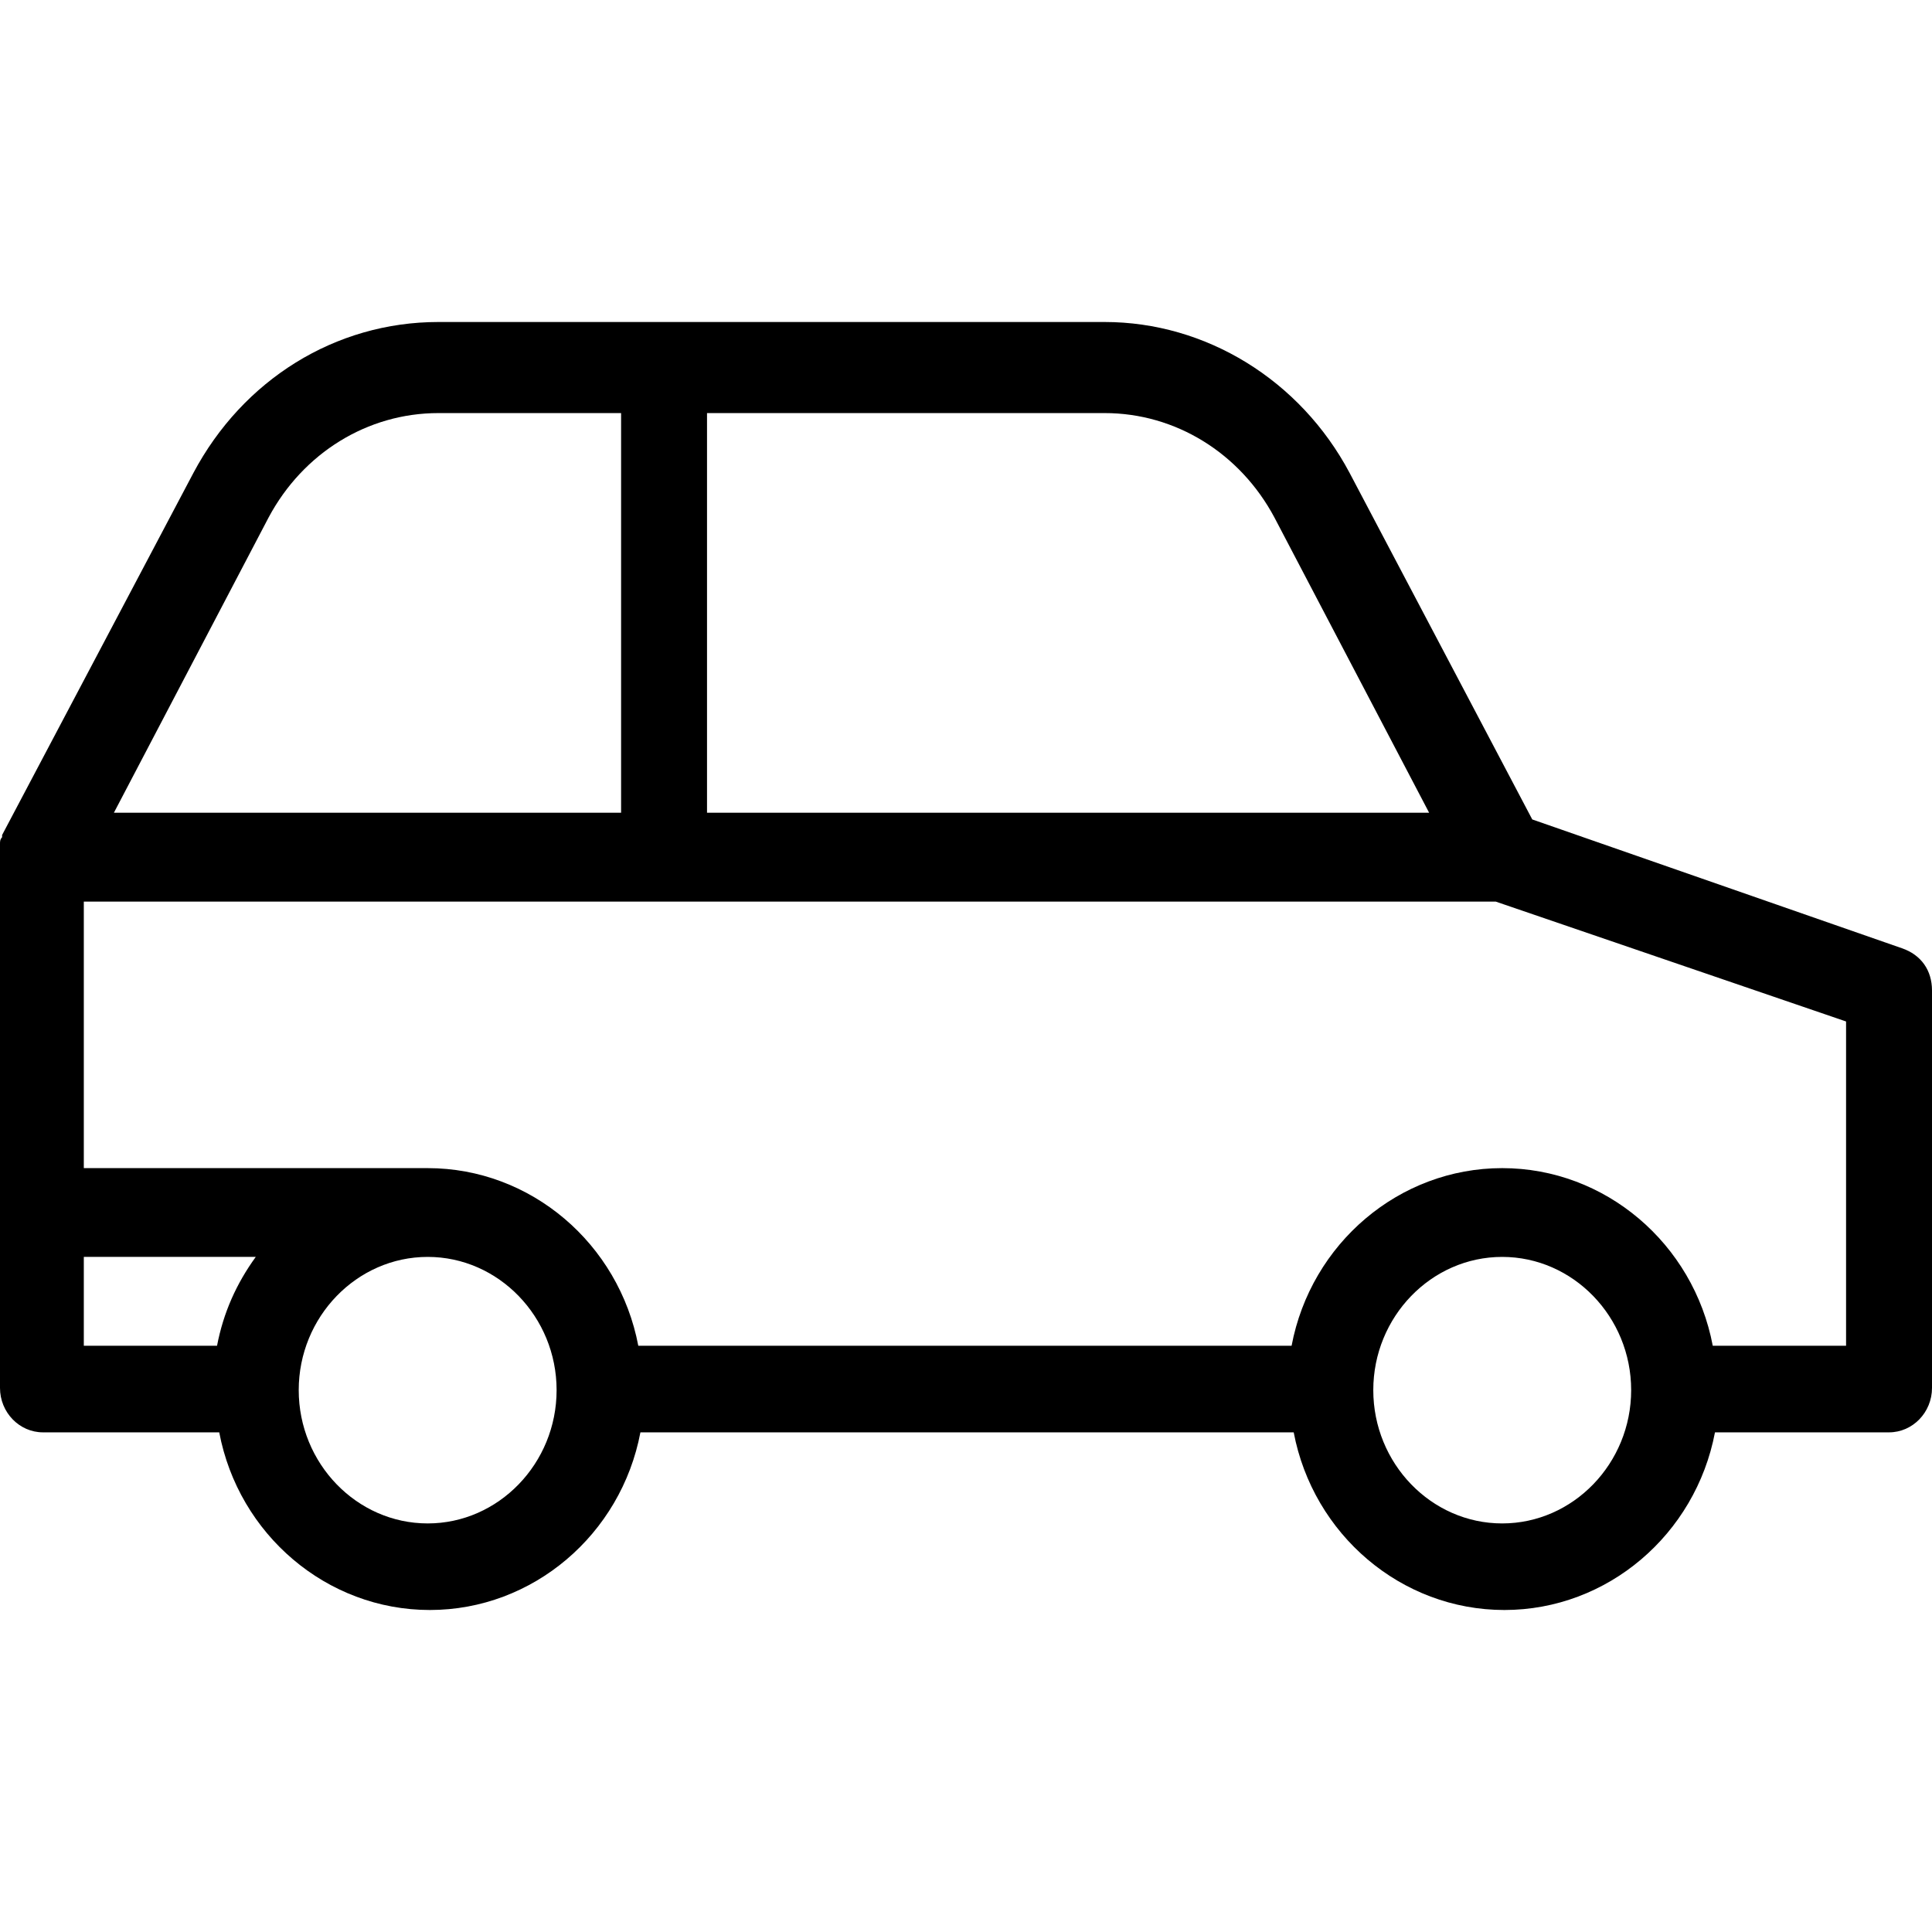 <svg xmlns="http://www.w3.org/2000/svg" width="19" height="19" viewBox="0 0 21 14" fill="none">
  <path d="M20.673 6.807L16.655 5.407L14.67 1.641C14.132 0.628 13.105 0 12.007 0H4.765C3.644 0 2.64 0.628 2.102 1.641L0.023 5.576V5.6C-2.26252e-08 5.624 0 5.648 0 5.672V11.586C0 11.852 0.21 12.069 0.467 12.069H2.383C2.593 13.179 3.551 14 4.672 14C5.793 14 6.751 13.179 6.961 12.069H14.062C14.273 13.179 15.23 14 16.352 14C17.473 14 18.43 13.179 18.641 12.069H20.533C20.79 12.069 21 11.852 21 11.586V7.266C21 7.048 20.883 6.879 20.673 6.807ZM7.685 0.99H12.007C12.777 0.99 13.478 1.424 13.852 2.124L15.534 5.334H7.685V0.99ZM2.92 2.124C3.294 1.424 3.994 0.99 4.765 0.99H6.751V5.334H1.238L2.92 2.124ZM2.359 11.128H0.911V10.162H2.78C2.57 10.452 2.429 10.765 2.359 11.128ZM4.649 13.059C3.878 13.059 3.247 12.407 3.247 11.61C3.247 10.814 3.878 10.162 4.649 10.162C5.419 10.162 6.05 10.814 6.05 11.61C6.05 12.407 5.419 13.059 4.649 13.059ZM16.328 13.059C15.557 13.059 14.927 12.407 14.927 11.61C14.927 10.814 15.557 10.162 16.328 10.162C17.099 10.162 17.73 10.814 17.73 11.61C17.73 12.407 17.099 13.059 16.328 13.059ZM20.066 11.128H18.617C18.407 10.017 17.449 9.197 16.328 9.197C15.207 9.197 14.249 10.017 14.039 11.128H6.938C6.727 10.017 5.77 9.197 4.649 9.197H0.911V6.3H16.258L20.066 7.603V11.128Z" fill="black"/>
</svg>

